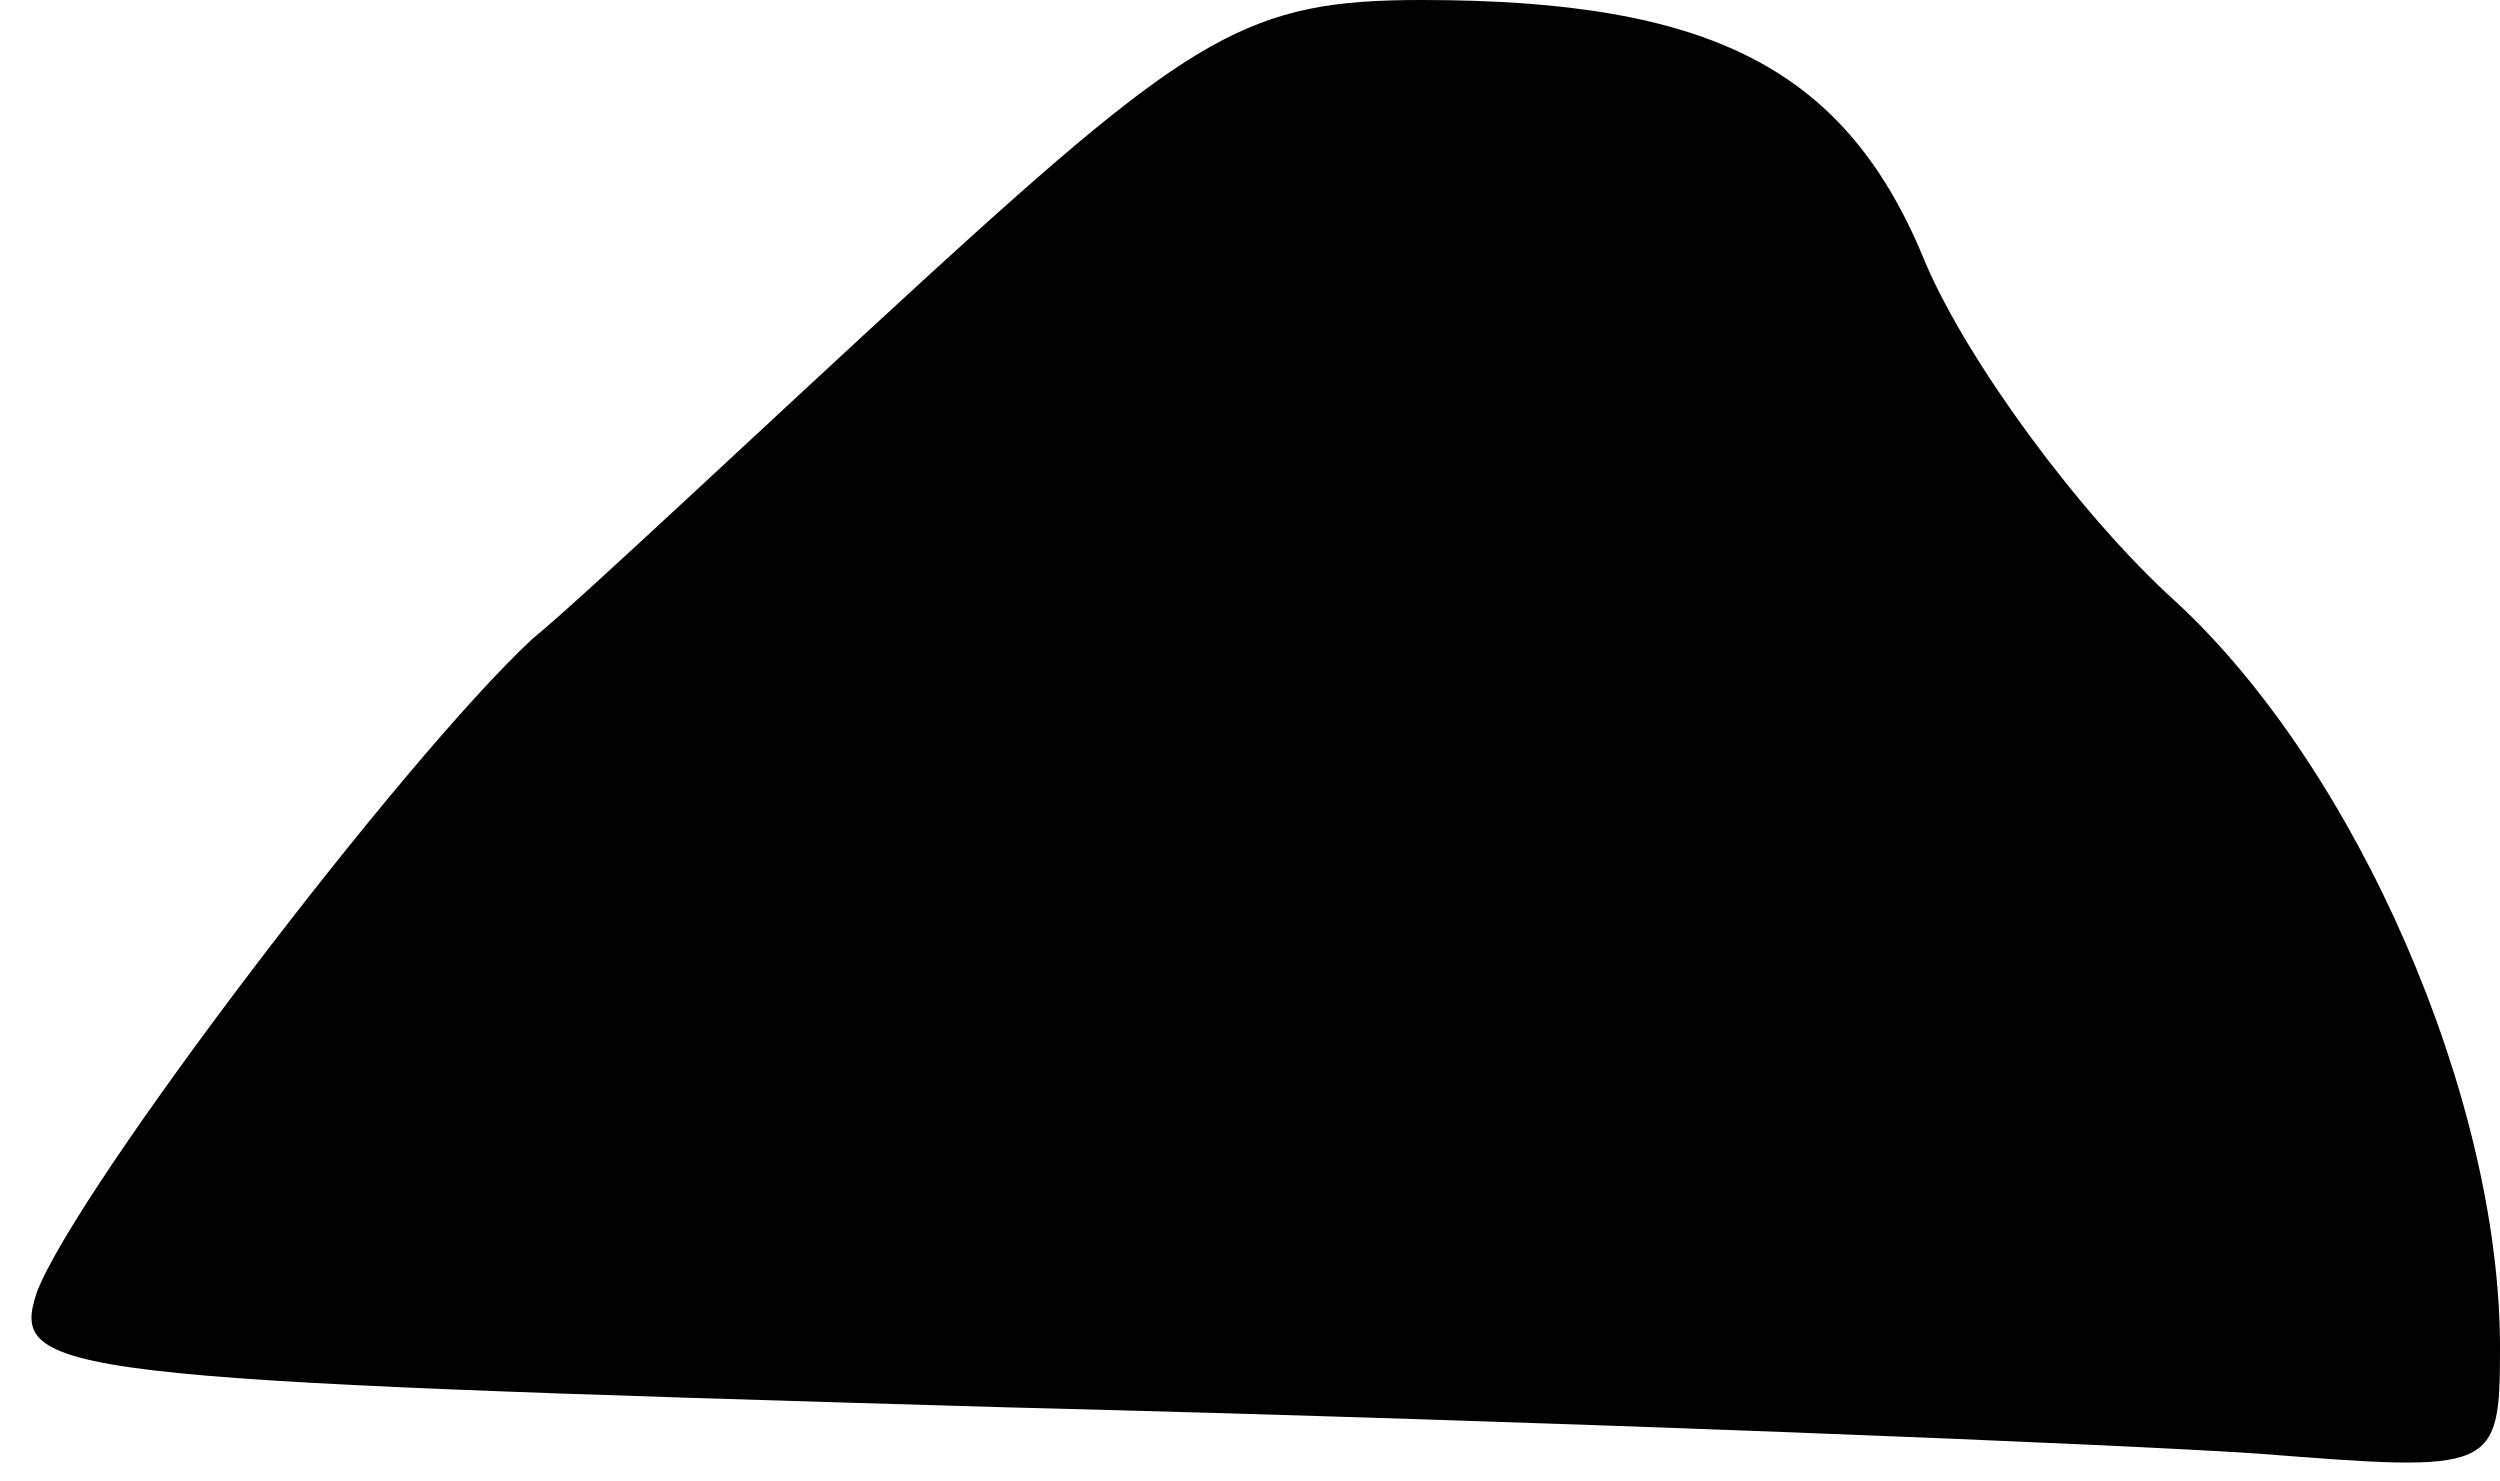 <?xml version="1.0" standalone="no"?>
<!DOCTYPE svg PUBLIC "-//W3C//DTD SVG 20010904//EN"
 "http://www.w3.org/TR/2001/REC-SVG-20010904/DTD/svg10.dtd">
<svg version="1.0" xmlns="http://www.w3.org/2000/svg"
 width="54pt" height="32pt" viewBox="0 0 54 32"
 preserveAspectRatio="xMidYMid meet">
<g transform="translate(0,32) scale(0.1,-0.1)"
fill="#000000" stroke="none">
<path fill="#000000" stroke="none" d="M200 260 c-36 -33 -74 -69 -85 -78 -28
-26 -98 -118 -107 -141 -6 -18 3 -19 210 -25 119 -3 241 -8 270 -10 51 -4 52
-4 52 23 0 54 -31 125 -70 161 -21 19 -45 52 -54 73 -17 42 -46 57 -109 57
-37 0 -49 -7 -107 -60z"/>
</g>
</svg>
